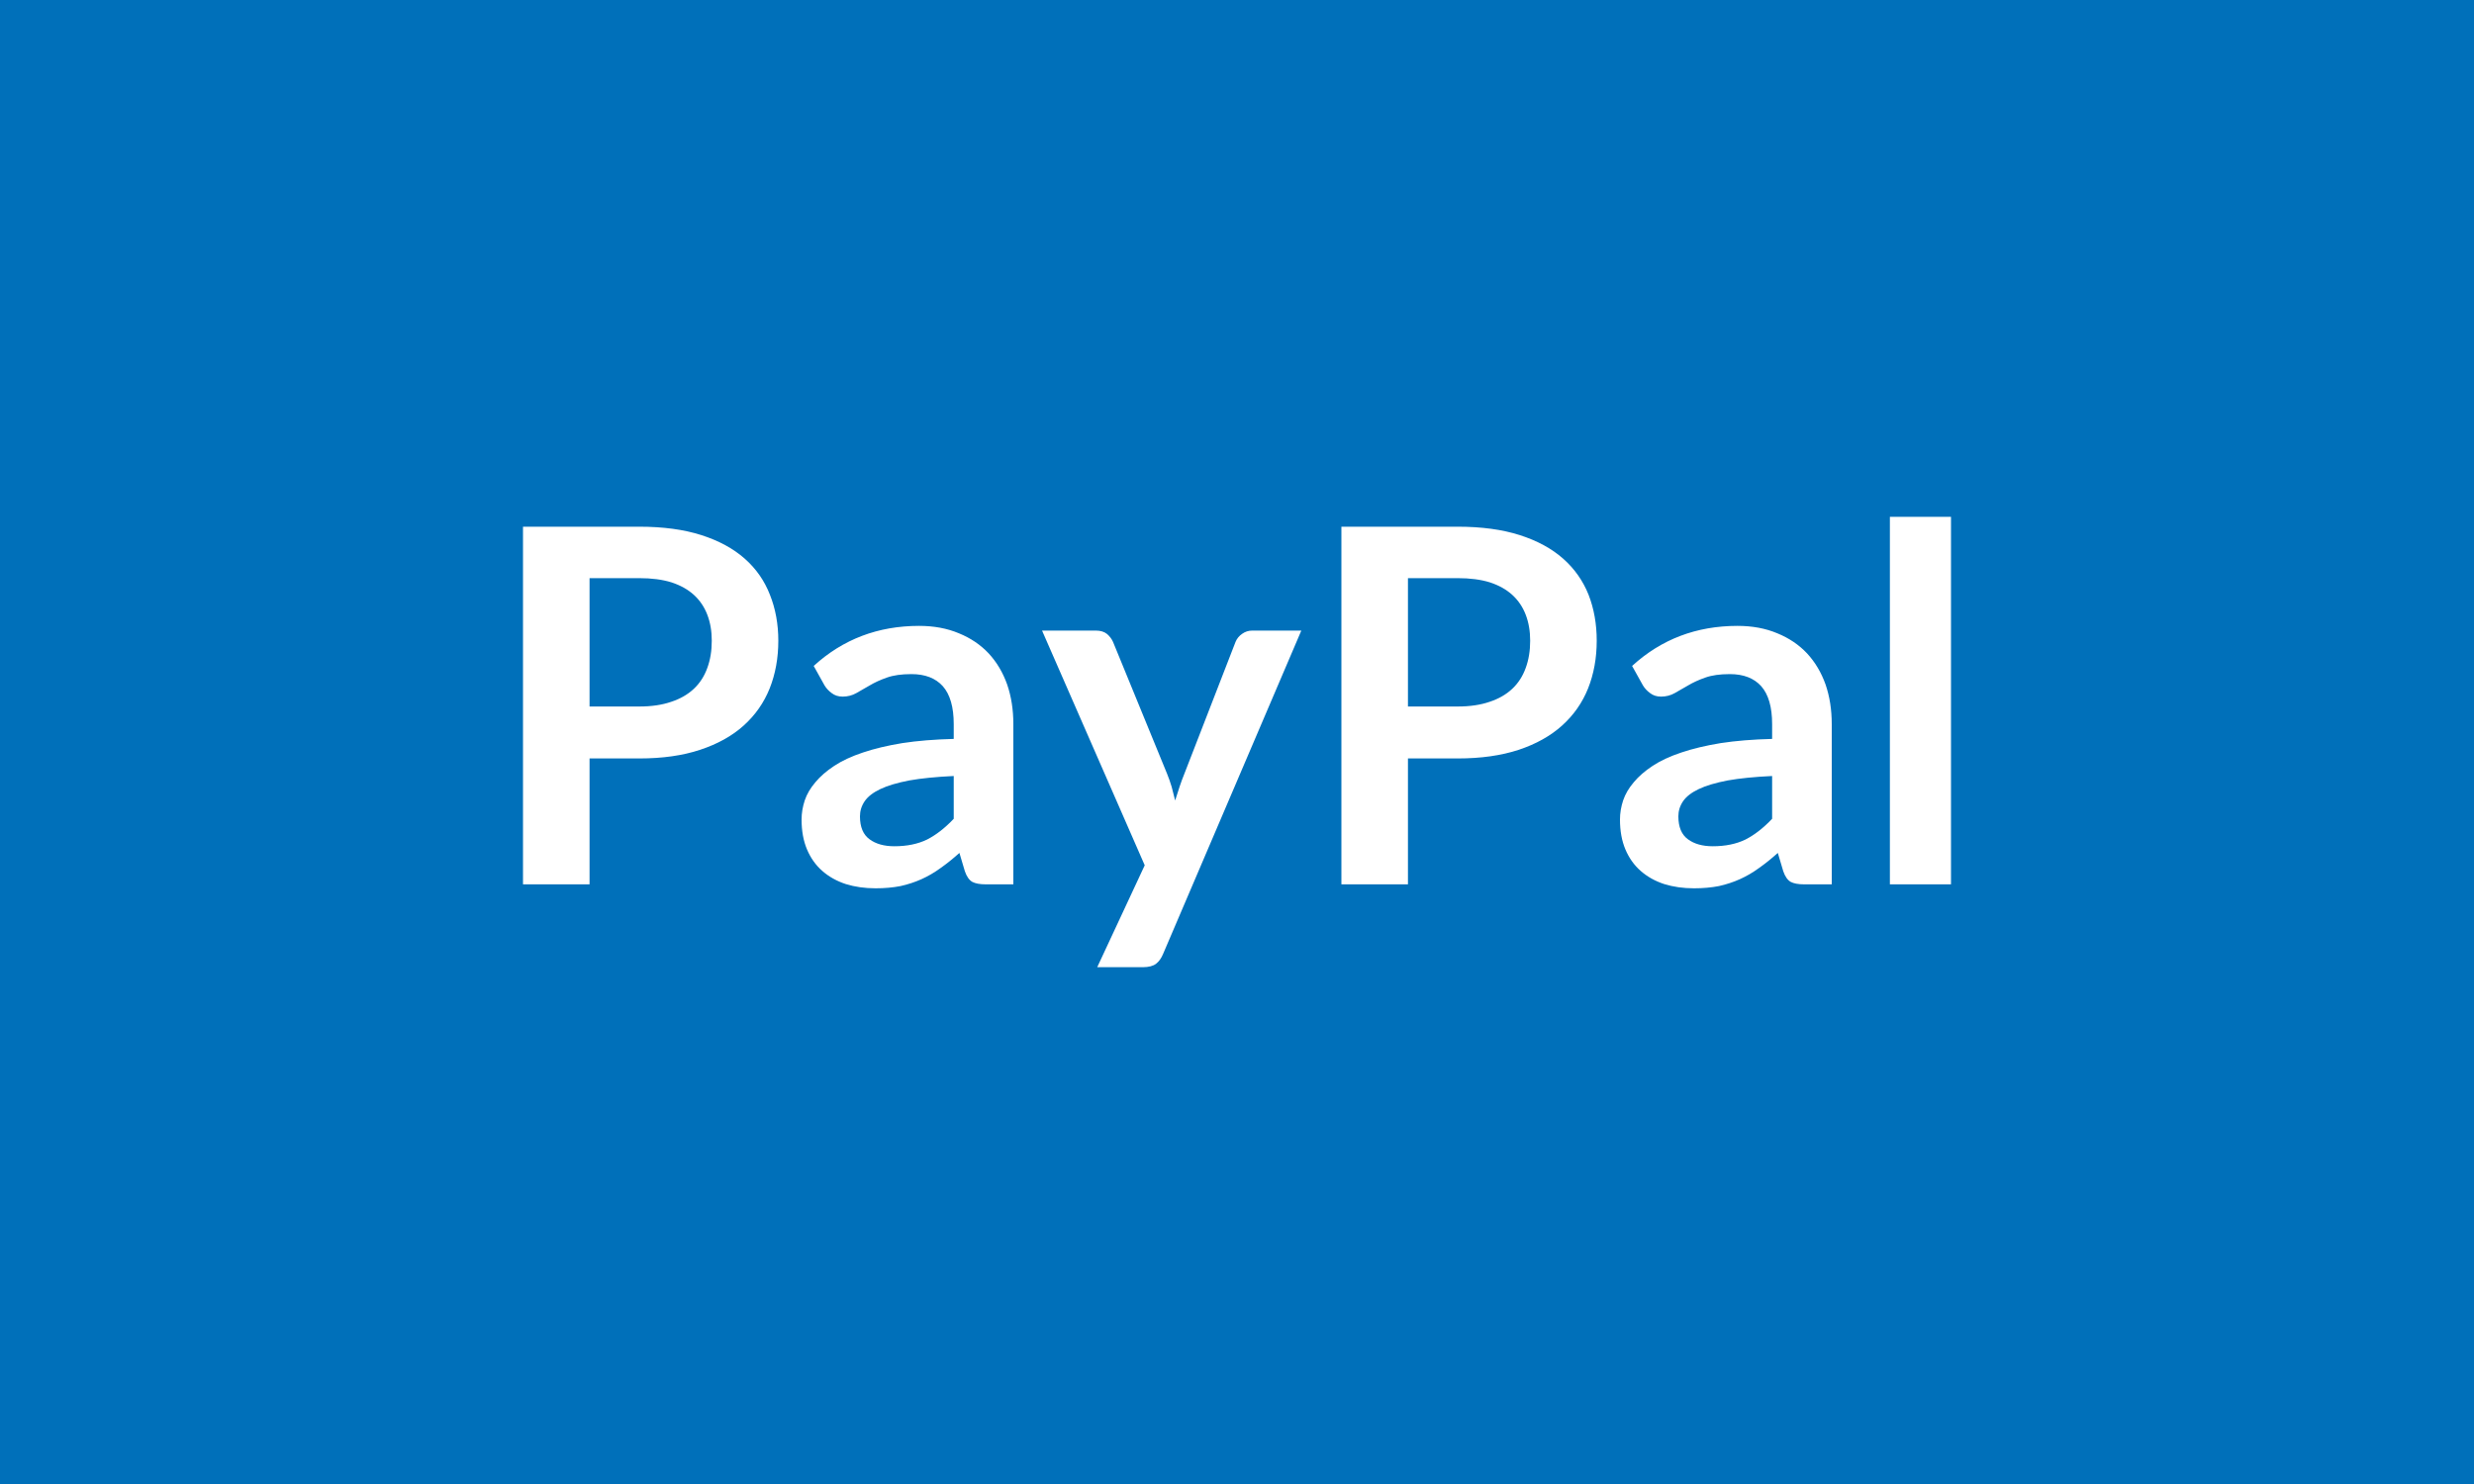 <svg xmlns="http://www.w3.org/2000/svg" width="100" height="60" viewBox="0 0 100 60"><rect width="100%" height="100%" fill="#0070ba"/><path fill="#ffffff" d="M23.83 28.565h2.01q.74 0 1.29-.19.55-.18.92-.53.36-.34.54-.84.18-.49.18-1.1 0-.58-.18-1.05t-.54-.8-.91-.51q-.55-.17-1.3-.17h-2.01zm-2.69-7.27h4.7q1.45 0 2.51.34t1.75.95 1.02 1.46q.34.85.34 1.86 0 1.05-.35 1.93-.35.87-1.05 1.5t-1.76.98q-1.05.35-2.46.35h-2.01v5.09h-2.69zm17.41 11.81v-1.73q-1.07.05-1.8.18-.73.14-1.17.35t-.63.49-.19.61q0 .65.39.93.38.28 1 .28.76 0 1.32-.27.55-.28 1.08-.84m-5.22-5.39-.44-.79q1.77-1.62 4.26-1.62.9 0 1.61.3.71.29 1.2.81.49.53.75 1.26.25.73.25 1.6v6.48h-1.12q-.35 0-.54-.1-.19-.11-.3-.43l-.22-.74q-.39.35-.76.61-.37.27-.77.45t-.85.28q-.46.09-1.01.09-.65 0-1.2-.17-.55-.18-.95-.53t-.62-.87-.22-1.21q0-.39.13-.78.13-.38.43-.73.29-.35.76-.66t1.16-.54q.68-.23 1.59-.38.91-.14 2.08-.17v-.6q0-1.03-.44-1.53-.44-.49-1.27-.49-.6 0-.99.14-.4.14-.7.32-.3.17-.54.31-.25.14-.55.14-.26 0-.44-.14-.18-.13-.29-.31m17.29-2.22h1.98l-5.59 13.08q-.11.26-.28.39-.18.14-.54.14h-1.84l1.92-4.12-4.15-9.49h2.17q.29 0 .46.14.16.14.24.32l2.18 5.32q.11.27.19.54.07.27.14.55l.18-.56q.09-.27.2-.54l2.06-5.31q.08-.2.27-.33.18-.13.41-.13m6.29 3.07h2.01q.74 0 1.29-.19.55-.18.92-.53.36-.34.54-.84.18-.49.18-1.1 0-.58-.18-1.05t-.54-.8-.91-.51q-.55-.17-1.3-.17h-2.01zm-2.69-7.27h4.7q1.45 0 2.51.34t1.75.95 1.03 1.46q.33.85.33 1.86 0 1.05-.35 1.93-.35.87-1.05 1.5t-1.75.98q-1.06.35-2.47.35h-2.01v5.09h-2.69zm17.41 11.81v-1.73q-1.07.05-1.8.18-.73.14-1.17.35t-.63.49-.19.61q0 .65.39.93.38.28 1 .28.76 0 1.32-.27.55-.28 1.08-.84m-5.22-5.39-.44-.79q1.77-1.62 4.26-1.62.9 0 1.61.3.71.29 1.2.81.49.53.75 1.26.25.73.25 1.6v6.48h-1.12q-.35 0-.54-.1-.19-.11-.3-.43l-.22-.74q-.39.35-.76.61-.37.27-.77.45t-.85.28q-.46.09-1.01.09-.65 0-1.2-.17-.55-.18-.95-.53t-.62-.87-.22-1.21q0-.39.13-.78.13-.38.43-.73.29-.35.76-.66t1.16-.54q.68-.23 1.59-.38.91-.14 2.08-.17v-.6q0-1.03-.44-1.53-.44-.49-1.27-.49-.6 0-.99.14-.4.14-.7.32-.3.17-.54.31-.25.14-.55.14-.26 0-.44-.14-.18-.13-.29-.31m9.98-6.82h2.47v14.86h-2.47z"/></svg>